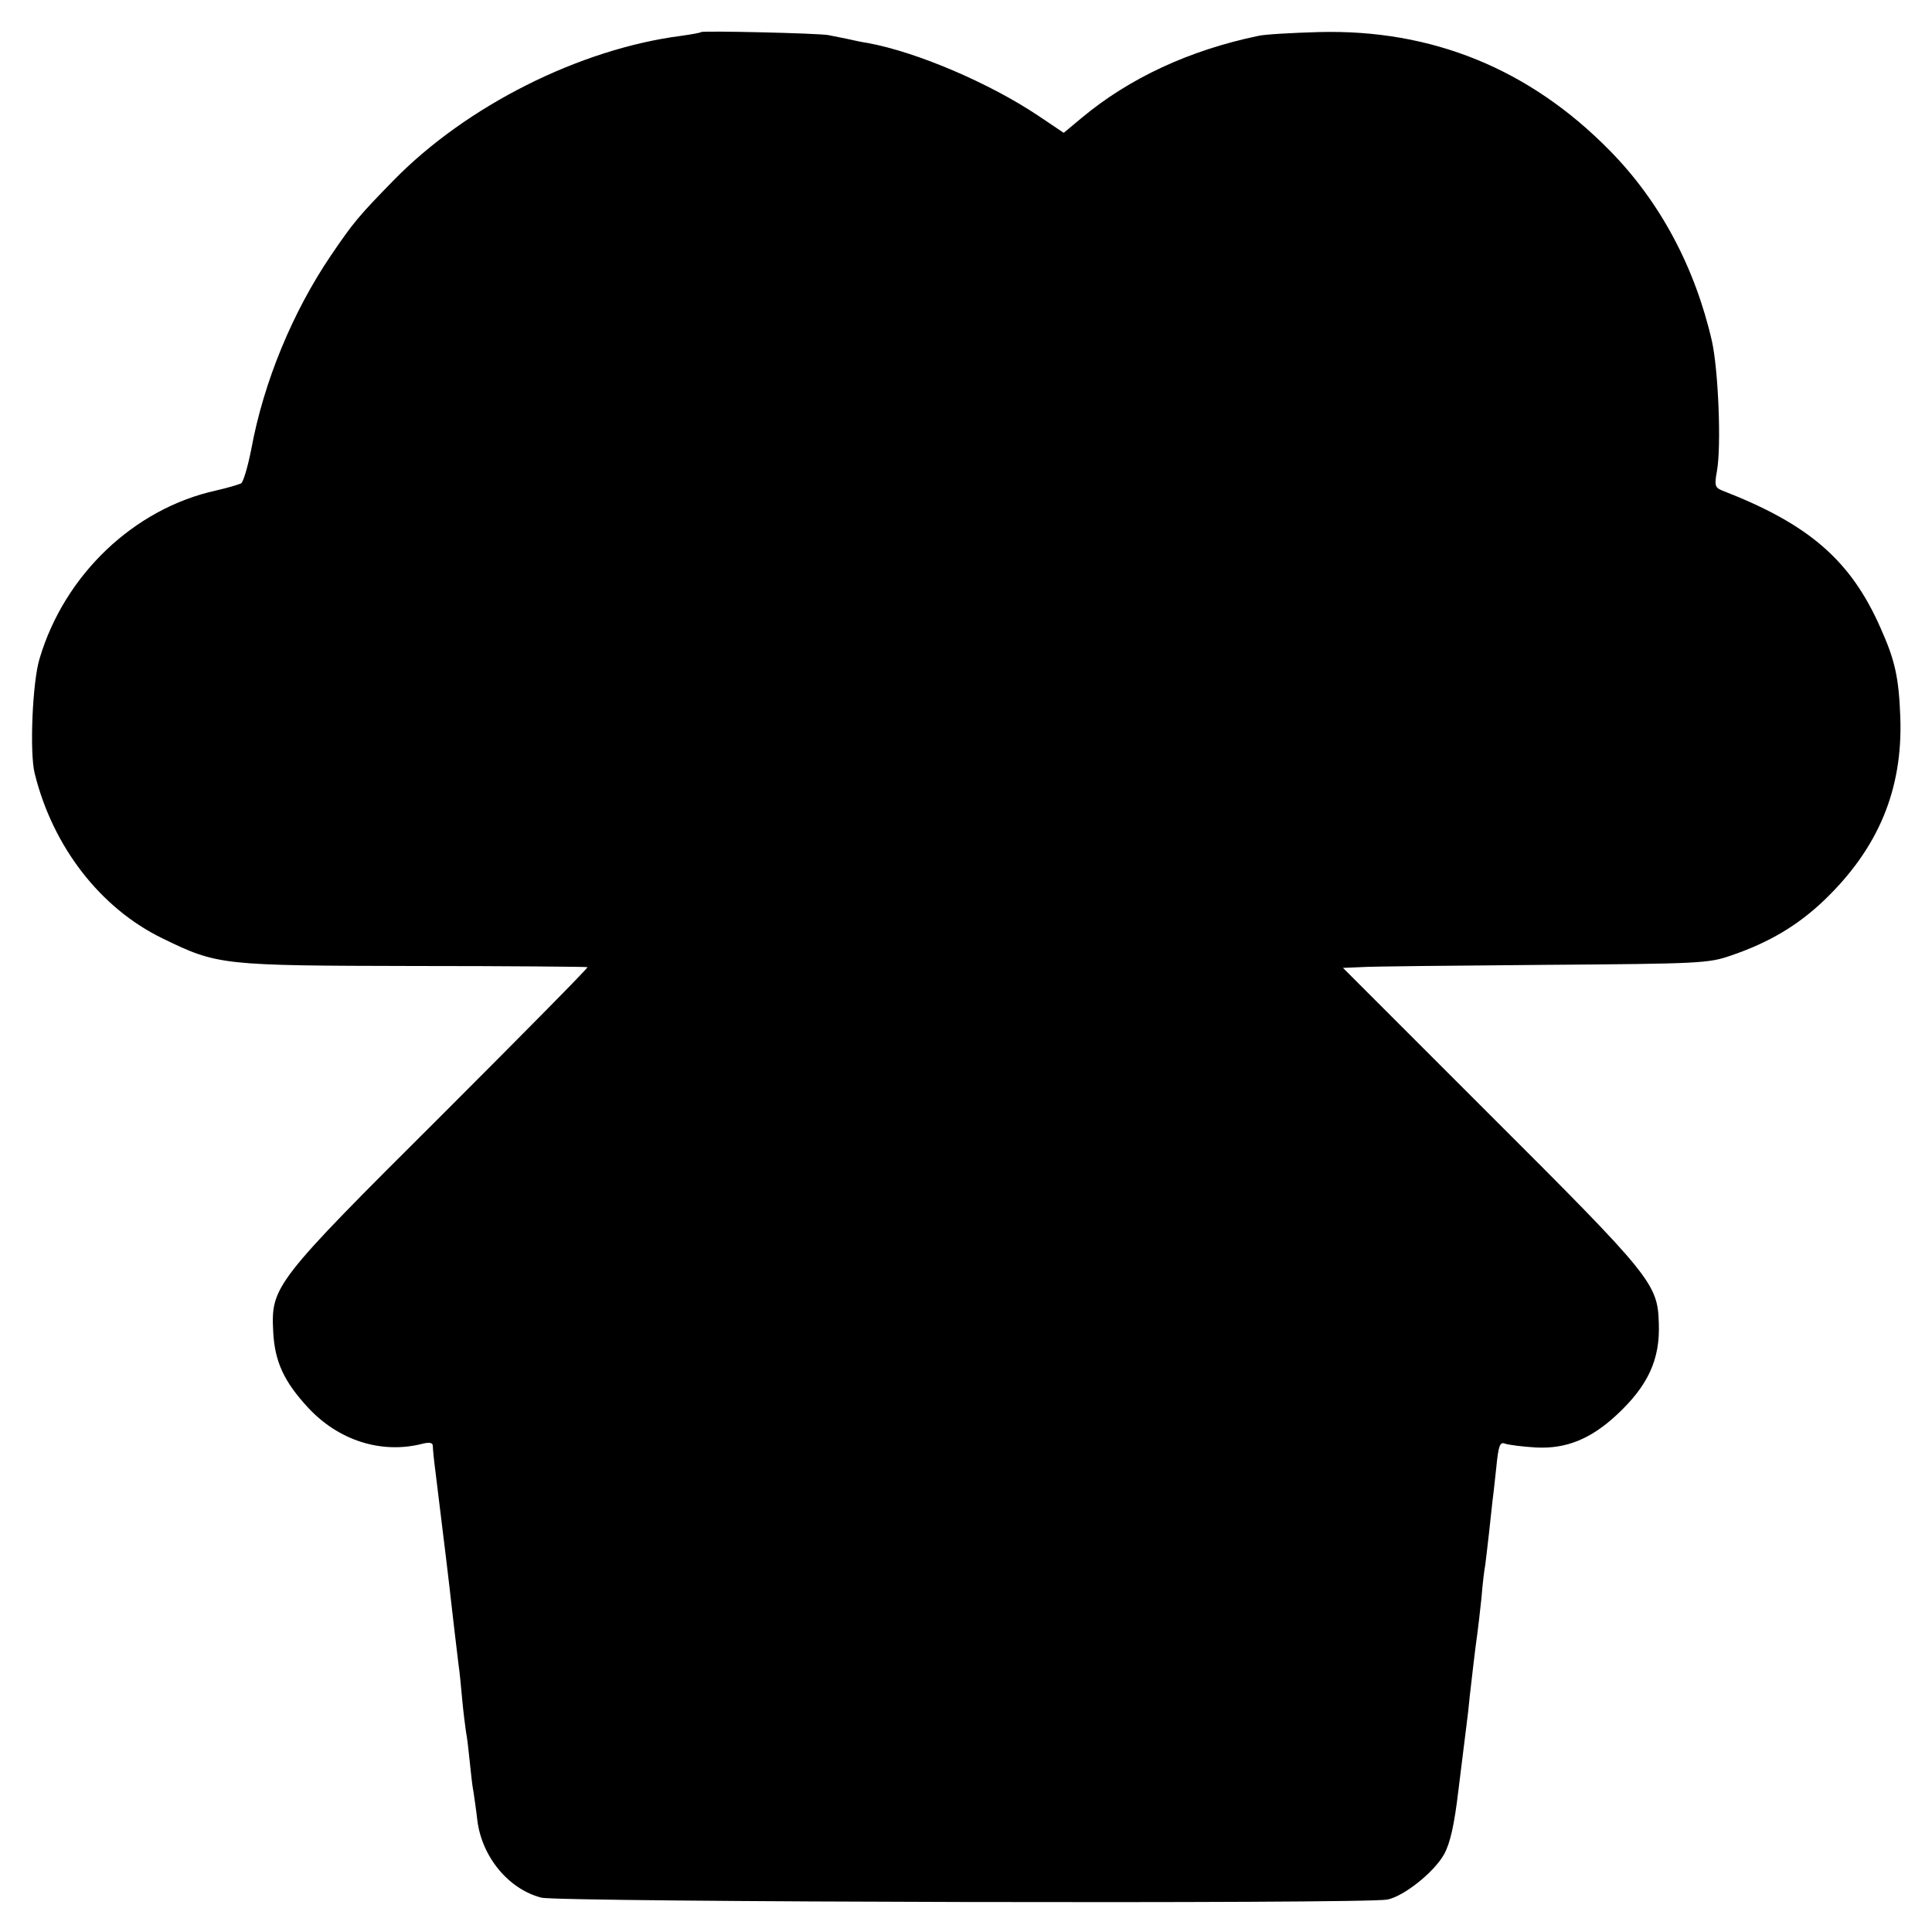 <?xml version="1.0" standalone="no"?>
<!DOCTYPE svg PUBLIC "-//W3C//DTD SVG 20010904//EN"
 "http://www.w3.org/TR/2001/REC-SVG-20010904/DTD/svg10.dtd">
<svg version="1.0" xmlns="http://www.w3.org/2000/svg"
 width="512pt" height="512pt" viewBox="0 0 512 512"
 preserveAspectRatio="xMidYMid meet">
<g transform="translate(0,512) scale(0.1,-0.1)"
fill="#000000" stroke="none">
<path d="M1858 5035 c-2 -2 -25 -6 -53 -10 -270 -35 -569 -186 -761 -382 -93
-95 -108 -113 -167 -200 -101 -149 -178 -334 -211 -513 -9 -46 -21 -87 -27
-91 -6 -3 -36 -12 -67 -19 -217 -48 -401 -223 -467 -445 -19 -61 -27 -250 -13
-305 48 -194 174 -357 339 -437 146 -71 155 -72 667 -73 251 0 457 -2 459 -3
2 -2 -173 -179 -387 -393 -444 -442 -452 -453 -446 -573 4 -80 29 -133 93
-202 80 -86 192 -122 299 -96 22 6 31 4 31 -5 0 -7 3 -38 7 -68 24 -194 38
-311 41 -340 4 -36 15 -129 20 -170 3 -19 7 -62 10 -95 3 -33 8 -71 10 -85 3
-14 7 -50 10 -80 3 -30 7 -66 10 -80 2 -14 7 -47 10 -74 12 -97 83 -183 170
-205 47 -12 2185 -17 2242 -5 44 9 124 73 150 120 16 29 27 77 38 170 9 71 18
147 21 169 3 22 7 58 9 80 5 43 14 124 20 165 2 14 7 57 11 95 3 39 8 78 10
87 1 9 6 48 10 85 4 37 8 75 9 83 1 8 6 48 10 88 6 62 10 72 24 66 9 -3 46 -8
82 -10 79 -4 144 22 213 86 83 77 116 147 112 244 -3 104 -19 124 -447 551
l-390 390 48 2 c26 2 244 4 483 6 417 3 438 4 498 25 100 34 177 80 246 146
144 138 209 294 202 486 -4 105 -14 150 -52 235 -79 180 -190 276 -420 365
-19 8 -21 13 -14 51 12 66 4 266 -13 344 -45 197 -138 371 -271 506 -212 216
-471 322 -771 314 -71 -2 -143 -6 -160 -10 -183 -38 -342 -112 -468 -217 l-48
-40 -67 45 c-130 87 -322 169 -452 193 -14 2 -38 7 -55 11 -16 3 -39 8 -50 10
-27 5 -332 12 -337 8z"/>
</g>
</svg>
